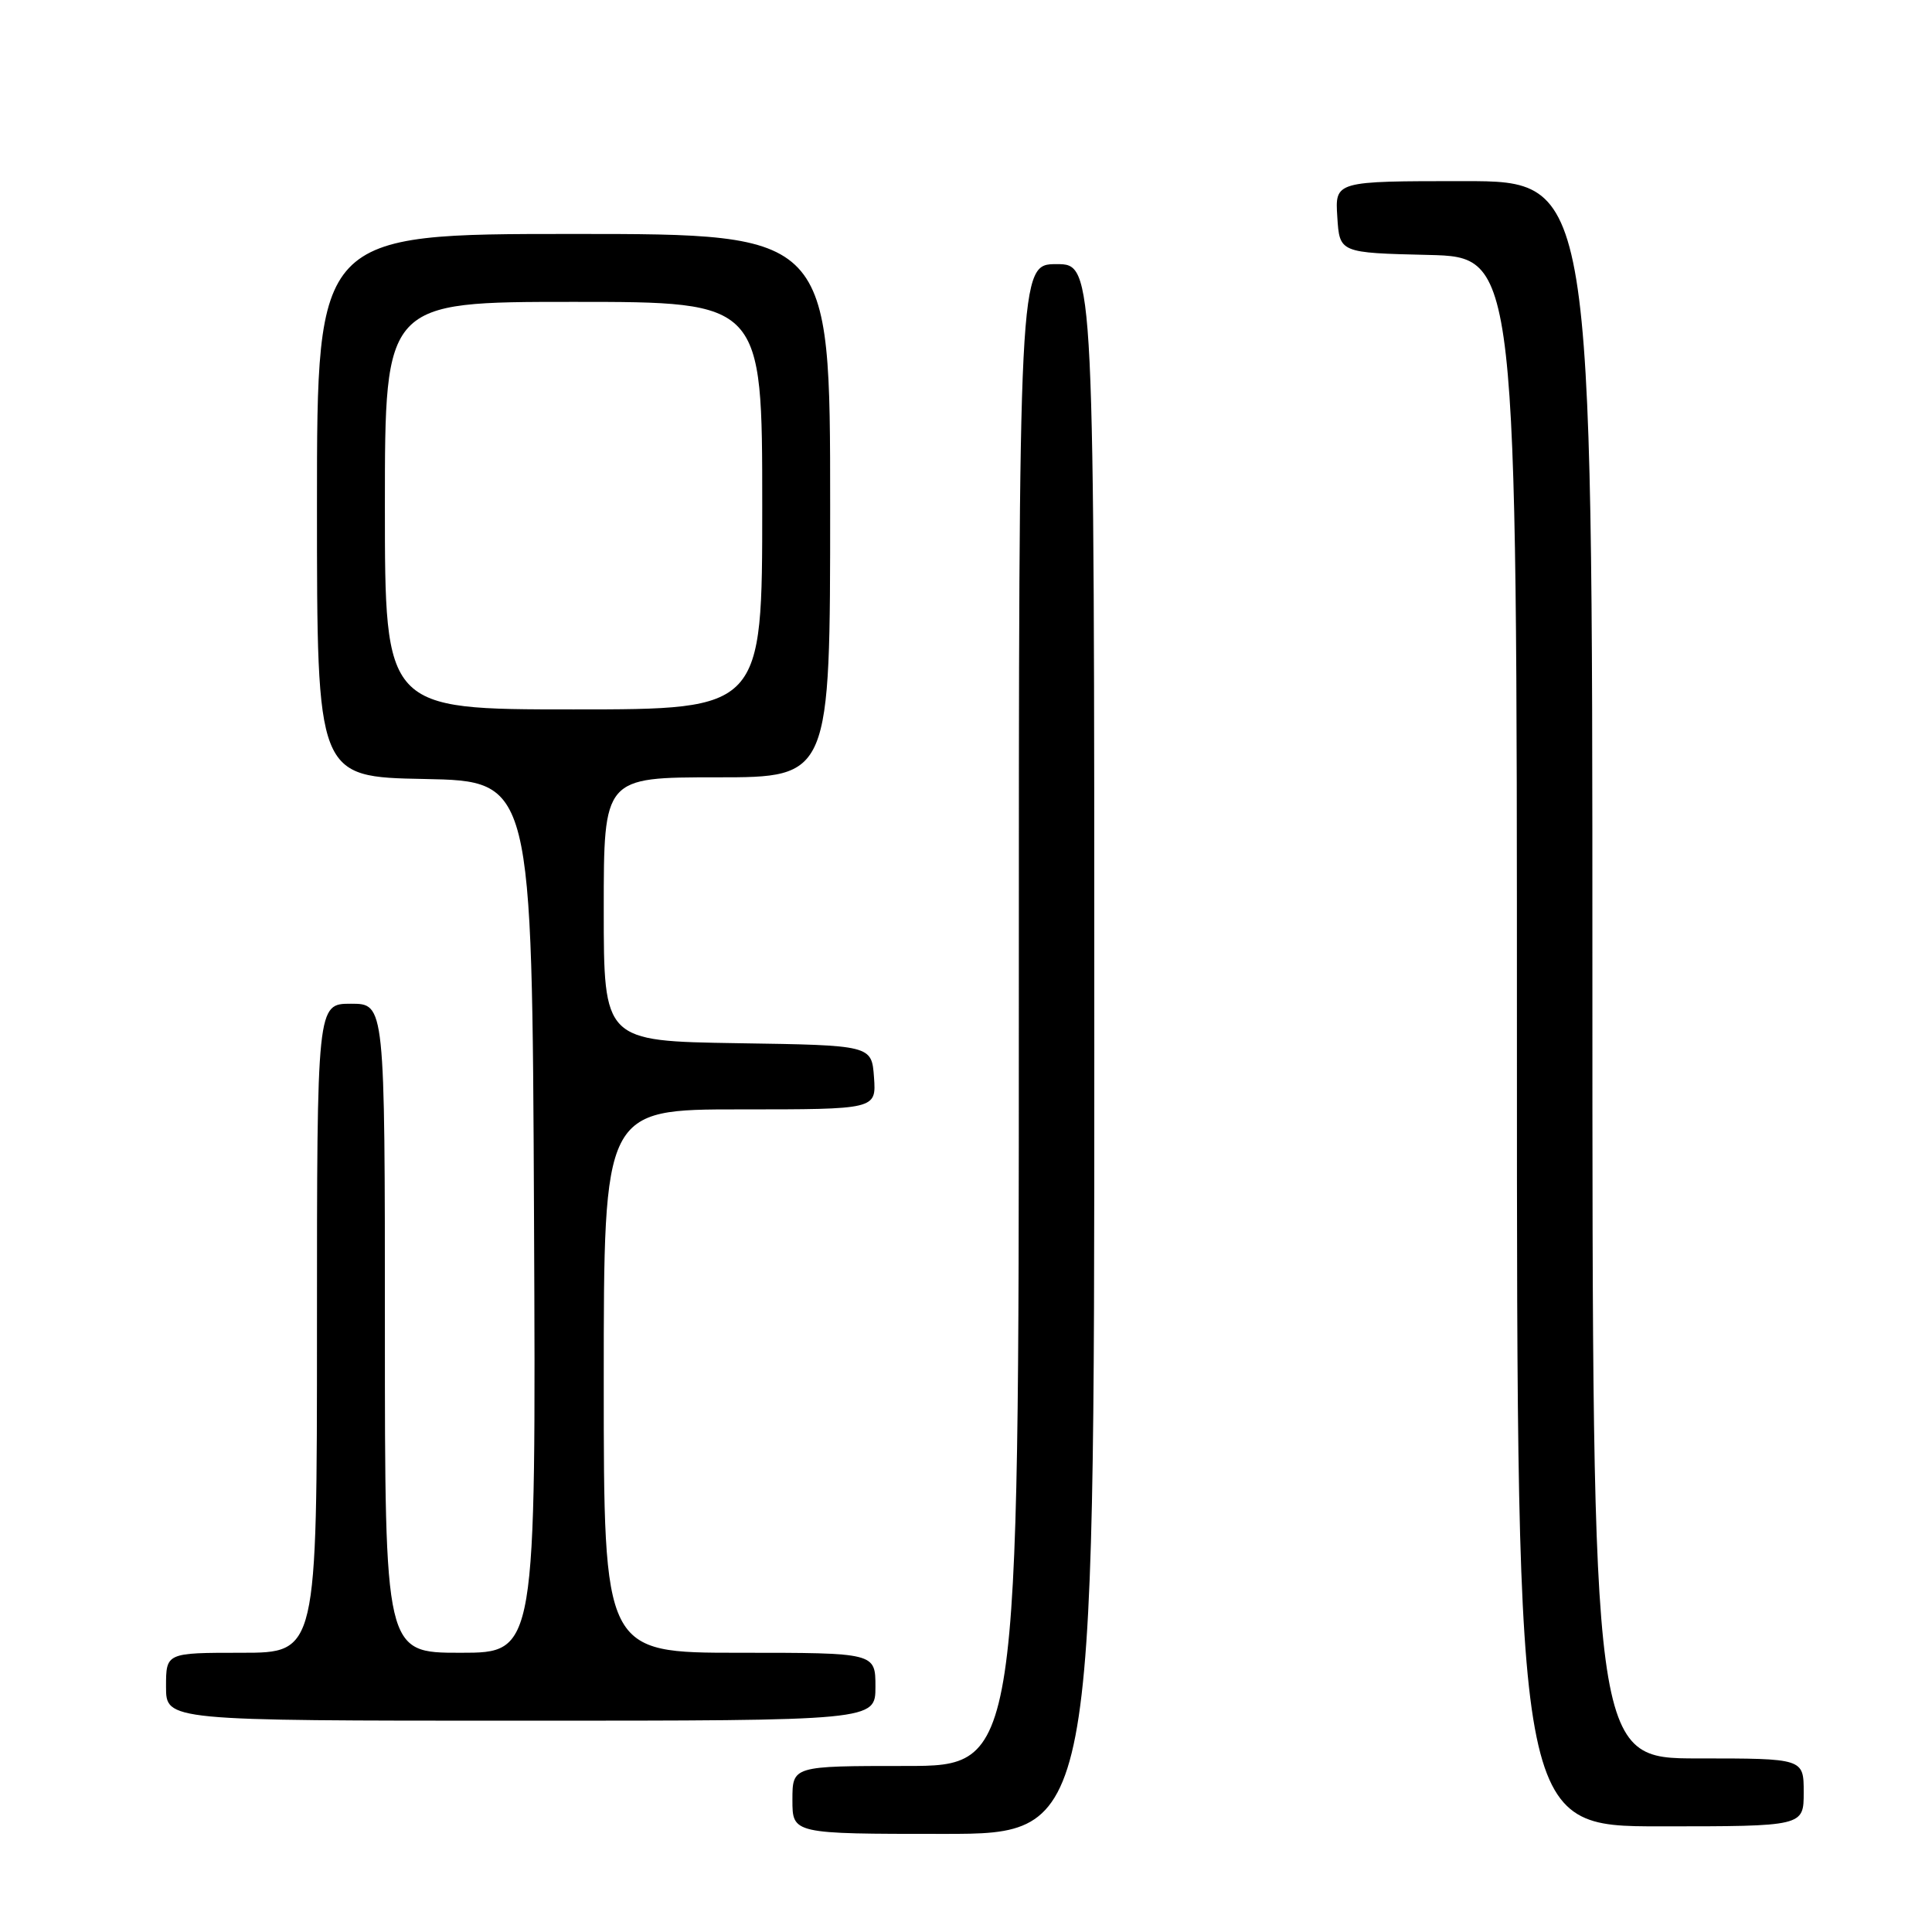 <?xml version="1.0" encoding="UTF-8" standalone="no"?>
<!DOCTYPE svg PUBLIC "-//W3C//DTD SVG 1.1//EN" "http://www.w3.org/Graphics/SVG/1.1/DTD/svg11.dtd" >
<svg xmlns="http://www.w3.org/2000/svg" xmlns:xlink="http://www.w3.org/1999/xlink" version="1.1" viewBox="0 0 256 256">
 <g >
 <path fill="currentColor"
d=" M 145.00 139.00 C 145.00 35.00 145.00 35.00 140.00 35.00 C 135.00 35.00 135.00 35.00 135.00 134.50 C 135.00 234.00 135.00 234.00 120.00 234.00 C 105.00 234.00 105.00 234.00 105.00 238.50 C 105.00 243.00 105.00 243.00 125.00 243.00 C 145.00 243.00 145.00 243.00 145.00 139.00 Z  M 239.00 237.50 C 239.00 233.00 239.00 233.00 225.00 233.00 C 211.00 233.00 211.00 233.00 211.00 128.50 C 211.00 24.00 211.00 24.00 193.95 24.00 C 176.89 24.00 176.89 24.00 177.20 28.75 C 177.50 33.50 177.50 33.50 189.25 33.78 C 201.00 34.06 201.00 34.06 201.00 138.03 C 201.00 242.00 201.00 242.00 220.00 242.00 C 239.00 242.00 239.00 242.00 239.00 237.50 Z  M 116.00 223.50 C 116.00 219.00 116.00 219.00 98.00 219.00 C 80.00 219.00 80.00 219.00 80.00 183.00 C 80.00 147.00 80.00 147.00 98.06 147.00 C 116.11 147.00 116.11 147.00 115.81 142.75 C 115.50 138.50 115.50 138.50 97.75 138.23 C 80.00 137.95 80.00 137.95 80.00 120.48 C 80.00 103.00 80.00 103.00 95.00 103.00 C 110.00 103.00 110.00 103.00 110.00 67.00 C 110.00 31.00 110.00 31.00 76.00 31.00 C 42.00 31.00 42.00 31.00 42.00 66.97 C 42.00 102.95 42.00 102.95 56.25 103.22 C 70.50 103.50 70.50 103.50 70.76 161.25 C 71.02 219.00 71.02 219.00 61.01 219.00 C 51.00 219.00 51.00 219.00 51.00 176.00 C 51.00 133.00 51.00 133.00 46.50 133.00 C 42.00 133.00 42.00 133.00 42.00 176.00 C 42.00 219.00 42.00 219.00 32.00 219.00 C 22.00 219.00 22.00 219.00 22.00 223.50 C 22.00 228.00 22.00 228.00 69.00 228.00 C 116.00 228.00 116.00 228.00 116.00 223.50 Z  M 51.00 67.00 C 51.00 40.00 51.00 40.00 76.00 40.00 C 101.00 40.00 101.00 40.00 101.00 67.00 C 101.00 94.00 101.00 94.00 76.00 94.00 C 51.00 94.00 51.00 94.00 51.00 67.00 Z "/>
</g>
</svg>